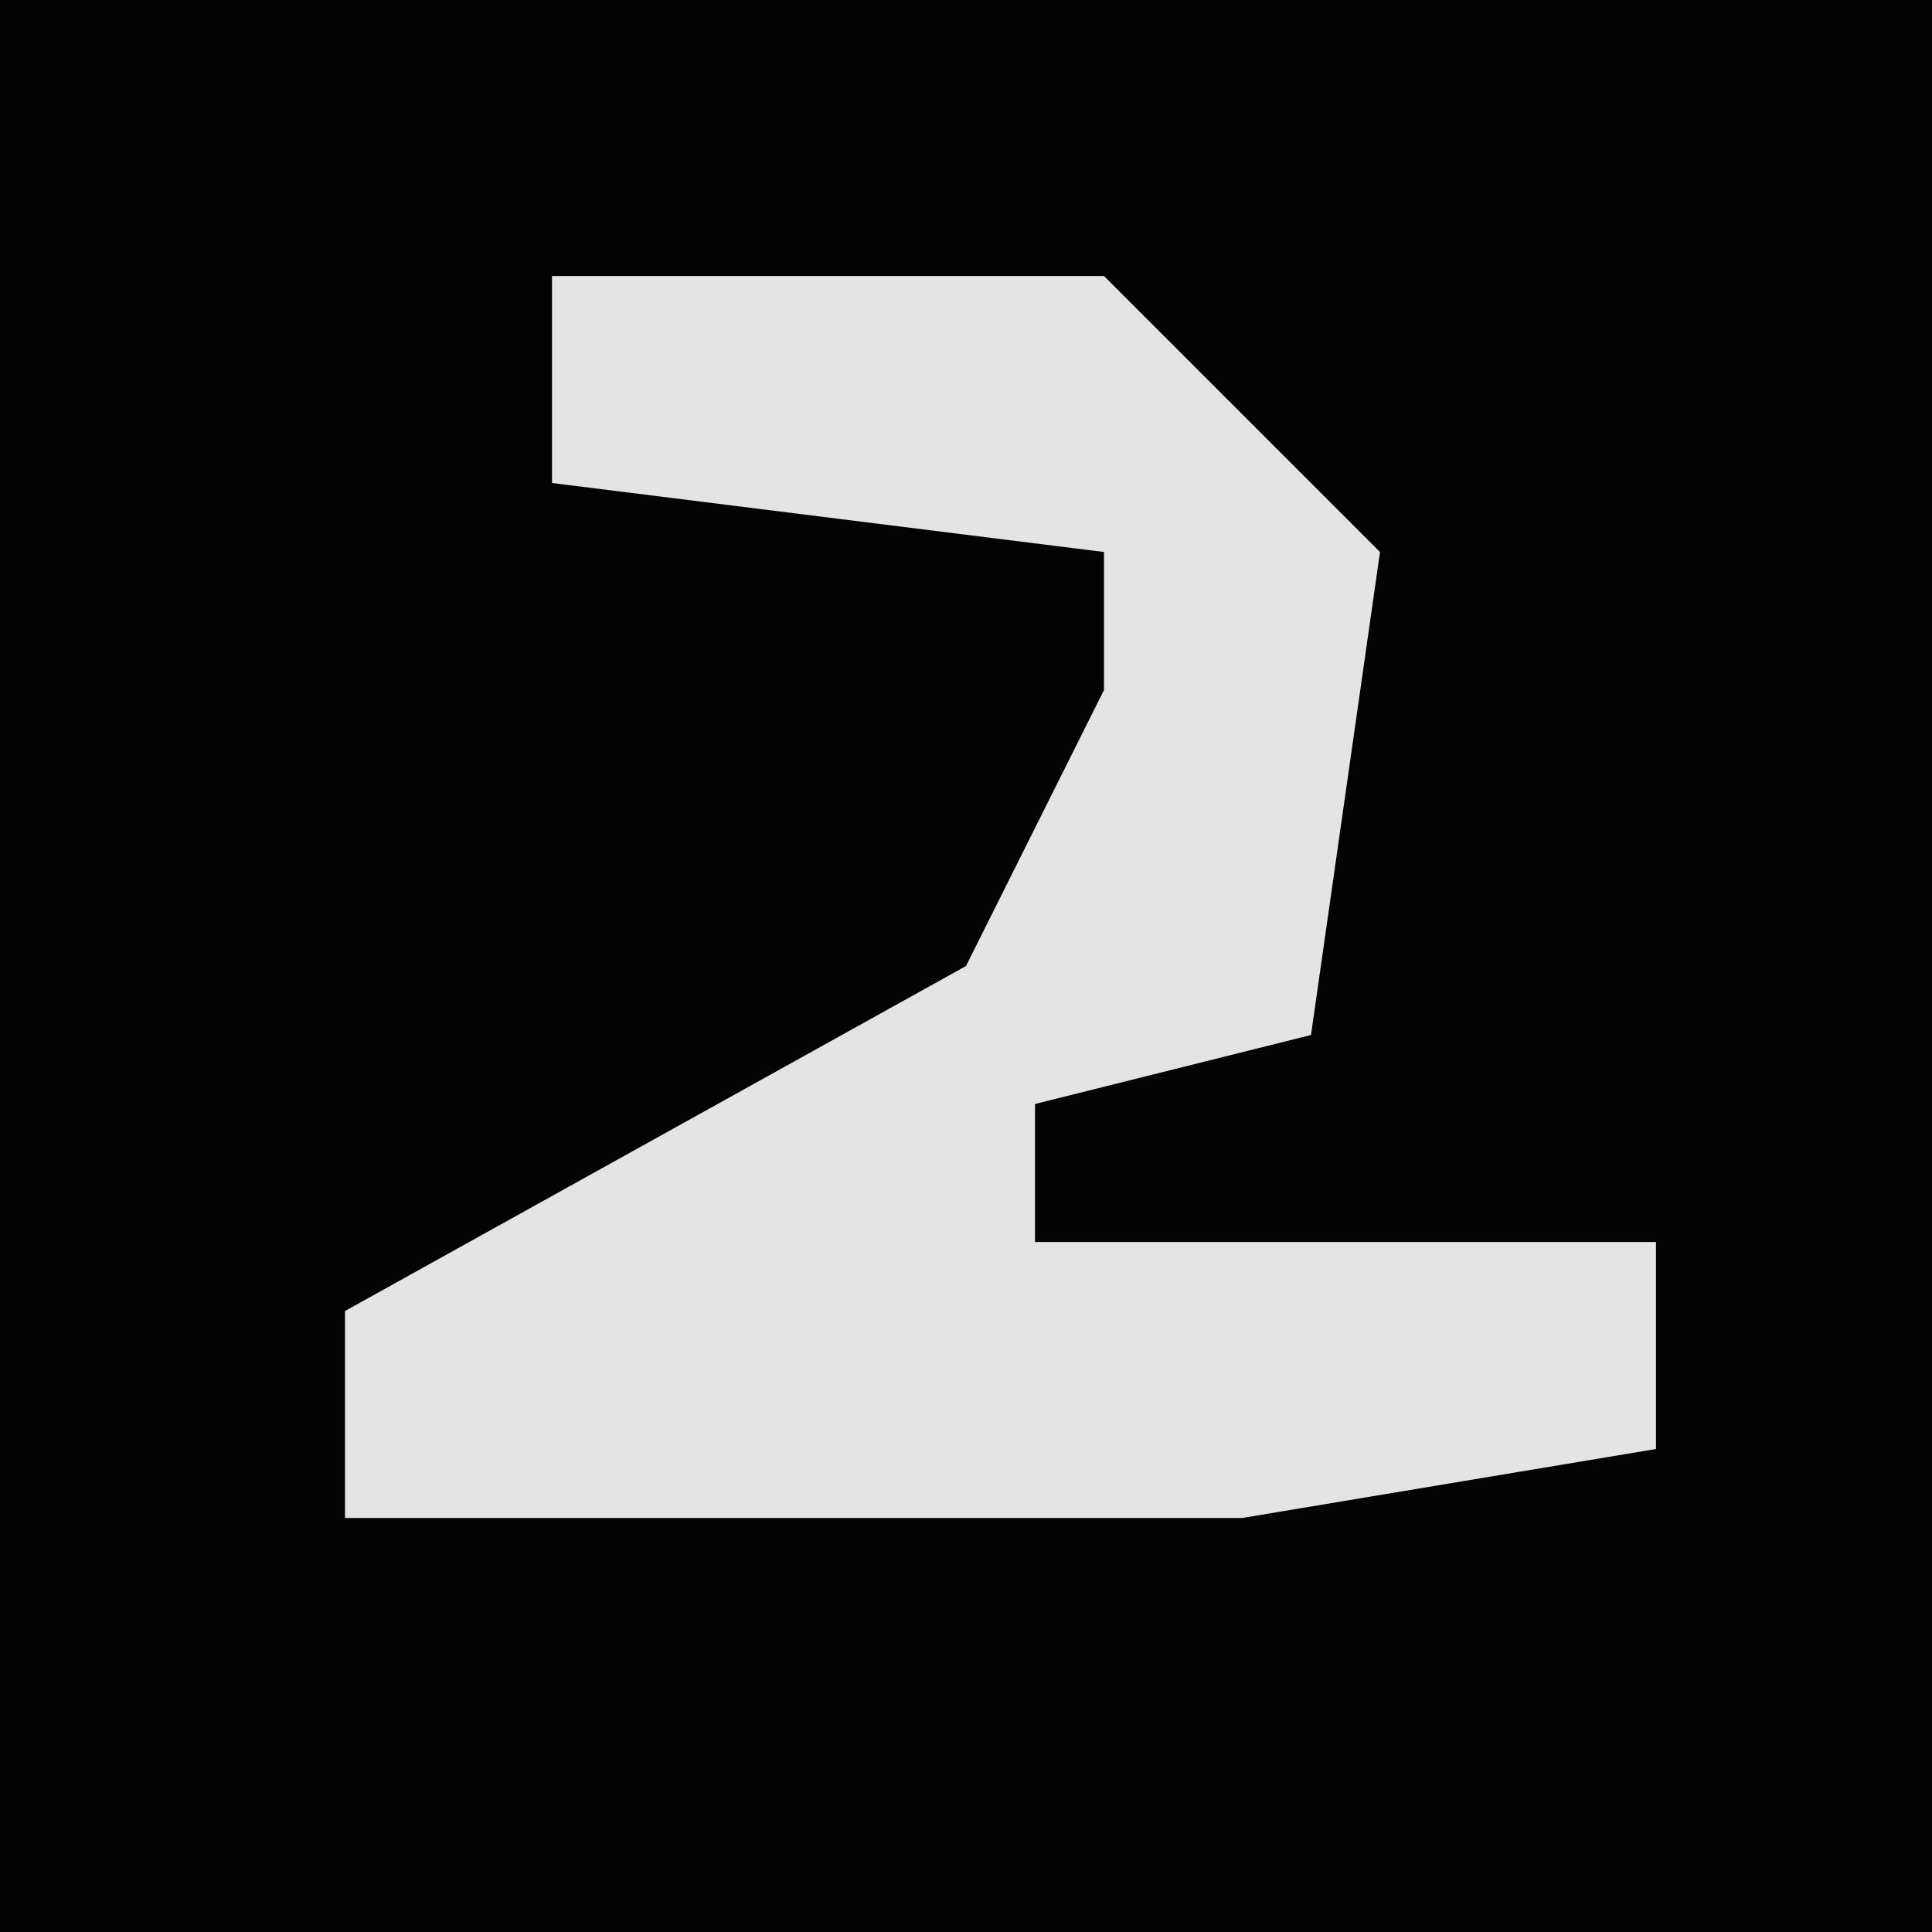 <?xml version="1.0" encoding="UTF-8"?>
<svg version="1.1" xmlns="http://www.w3.org/2000/svg" width="28" height="28">
<path d="M0,0 L28,0 L28,28 L0,28 Z " fill="#030303" transform="translate(0,0)"/>
<path d="M0,0 L8,0 L12,4 L11,11 L7,12 L7,14 L16,14 L16,17 L10,18 L-3,18 L-3,15 L6,10 L8,6 L8,4 L0,3 Z " fill="#E4E4E4" transform="translate(8,4)"/>
</svg>
